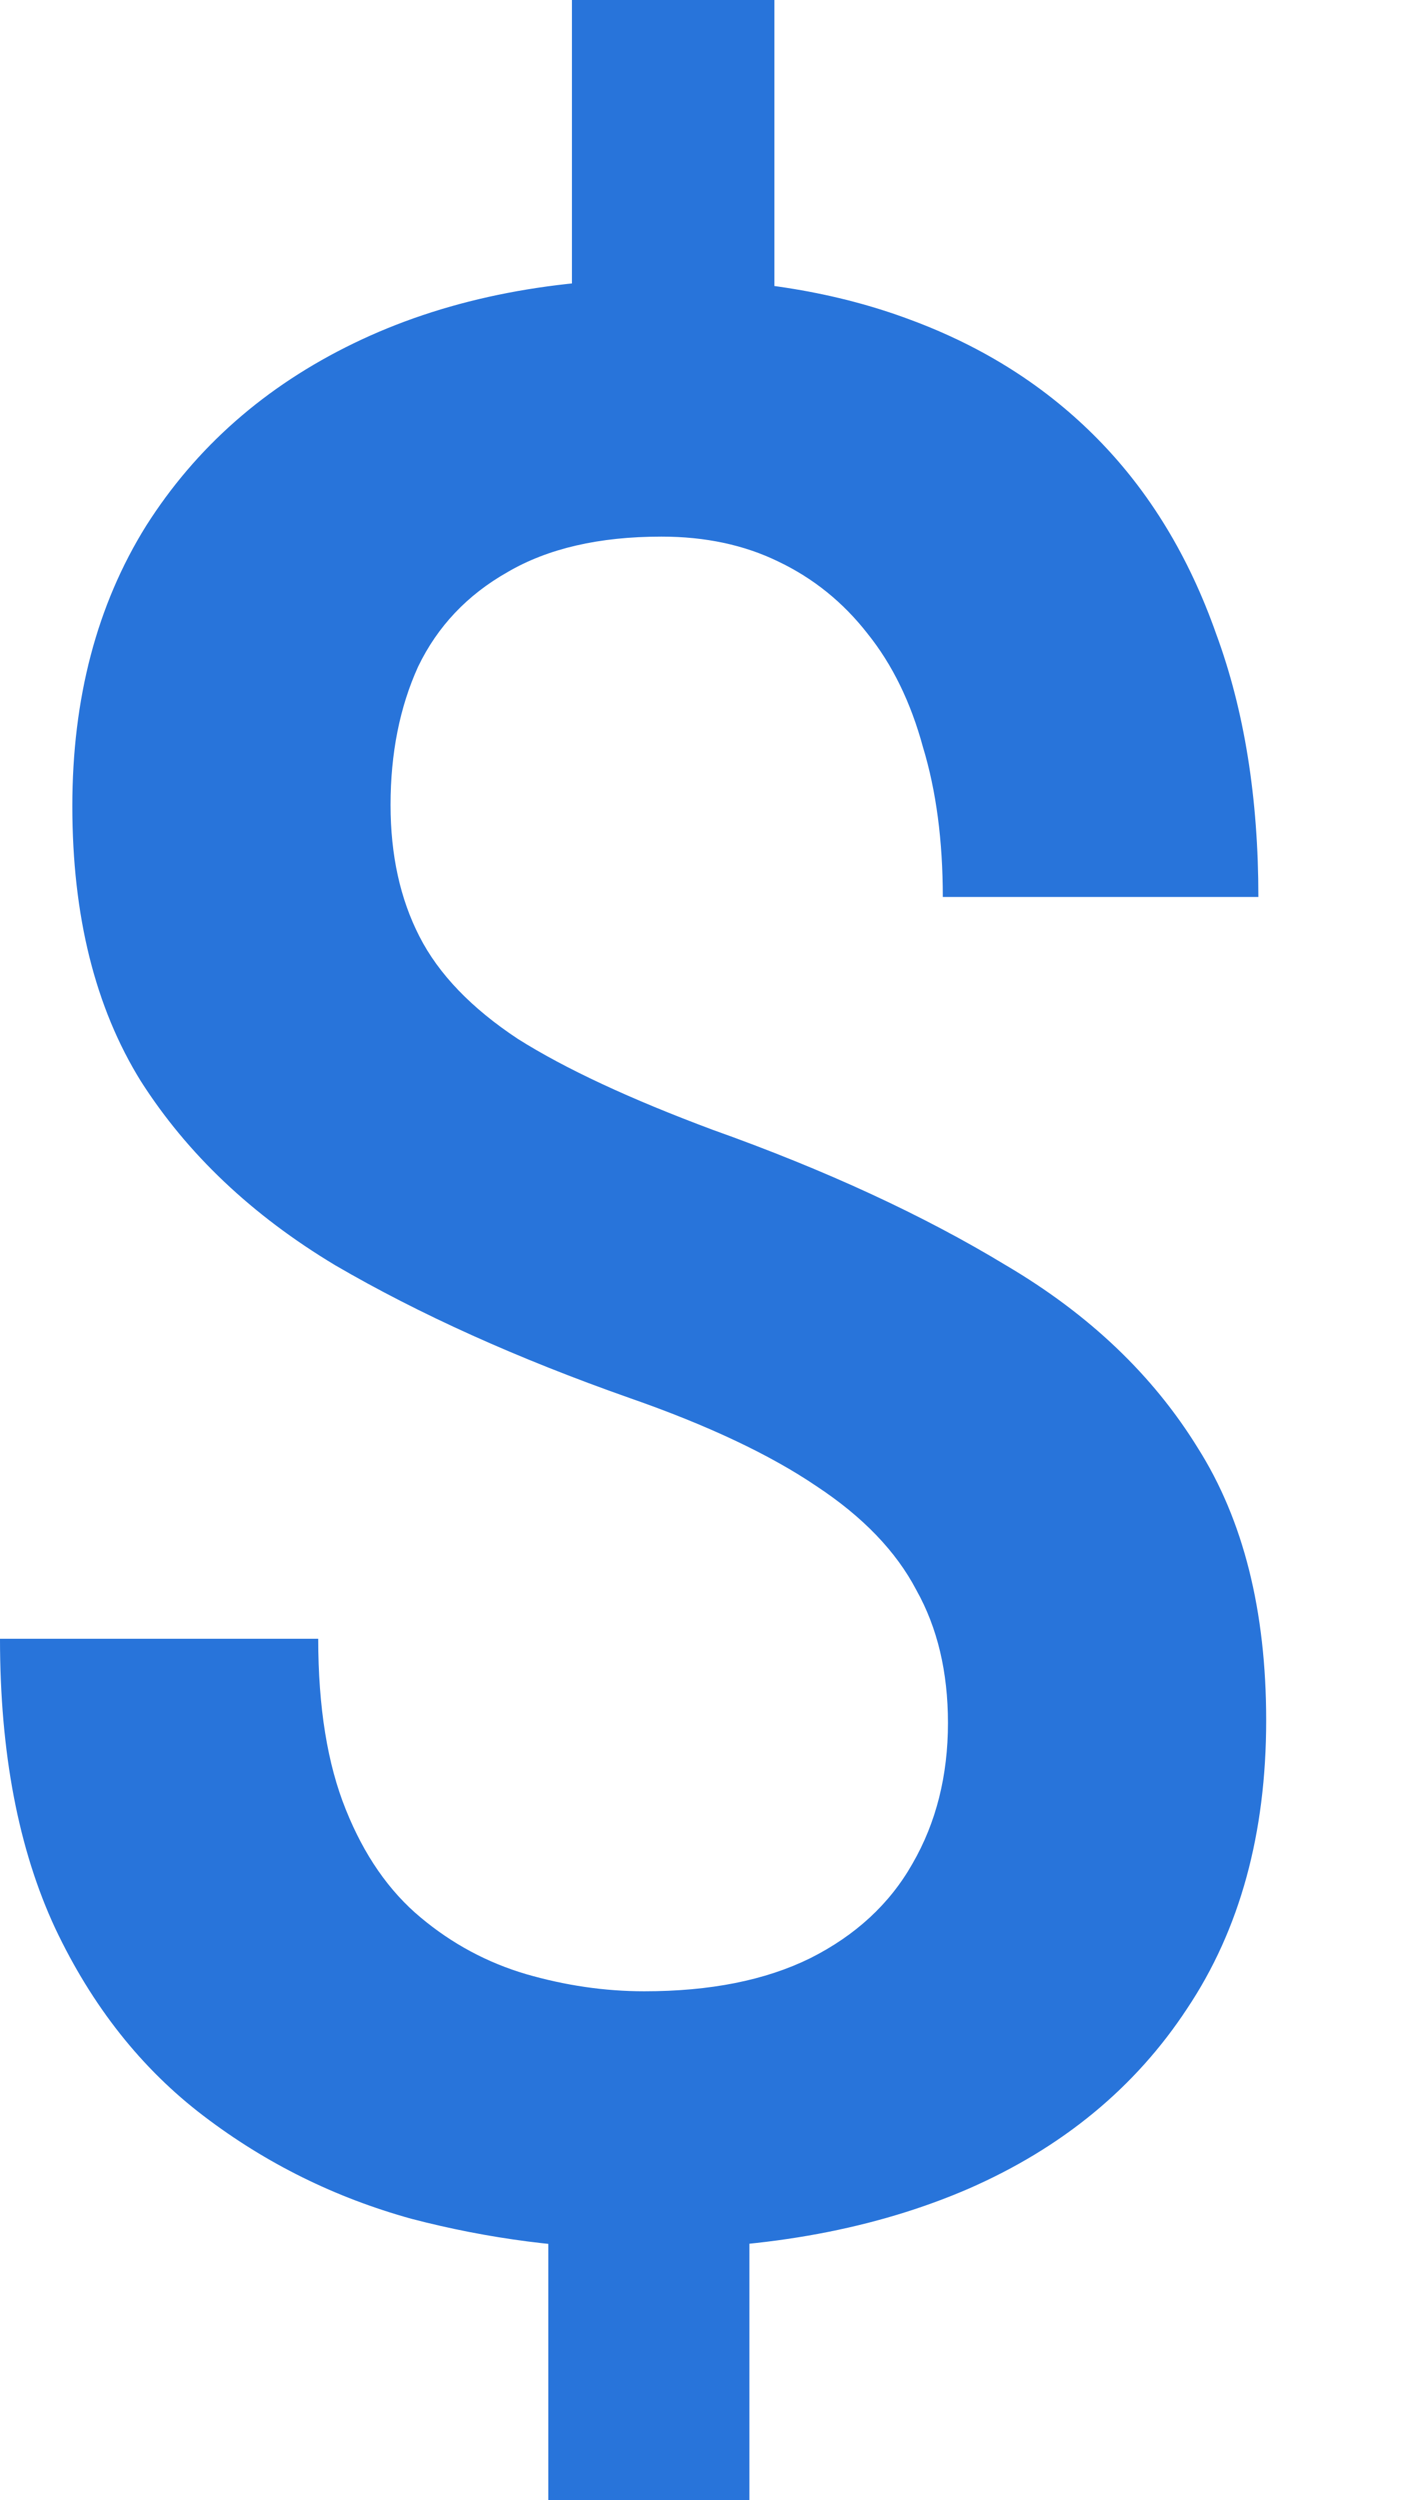 <svg width="9" height="16" viewBox="0 0 9 16" fill="none" xmlns="http://www.w3.org/2000/svg">
<path d="M4.957 0V2.517H3.661V0H4.957ZM4.797 13.744V16H3.51V13.744H4.797ZM6.068 11.026C6.068 10.7 6.001 10.417 5.866 10.176C5.737 9.929 5.524 9.707 5.227 9.511C4.929 9.309 4.531 9.121 4.032 8.947C3.313 8.694 2.685 8.411 2.146 8.097C1.613 7.777 1.198 7.384 0.901 6.918C0.609 6.447 0.463 5.861 0.463 5.159C0.463 4.469 0.62 3.872 0.934 3.367C1.254 2.862 1.697 2.472 2.264 2.197C2.831 1.922 3.493 1.784 4.25 1.784C4.834 1.784 5.359 1.871 5.824 2.045C6.296 2.219 6.697 2.474 7.028 2.811C7.359 3.148 7.611 3.563 7.785 4.057C7.965 4.545 8.055 5.106 8.055 5.74H6.035C6.035 5.381 5.993 5.061 5.908 4.781C5.83 4.494 5.712 4.253 5.555 4.057C5.398 3.855 5.207 3.701 4.983 3.594C4.764 3.487 4.514 3.434 4.234 3.434C3.835 3.434 3.507 3.51 3.249 3.661C2.991 3.807 2.8 4.009 2.676 4.267C2.559 4.525 2.5 4.82 2.5 5.151C2.5 5.471 2.561 5.751 2.685 5.993C2.808 6.234 3.019 6.453 3.316 6.649C3.619 6.84 4.034 7.033 4.562 7.23C5.286 7.488 5.911 7.777 6.439 8.097C6.972 8.411 7.381 8.801 7.668 9.267C7.959 9.727 8.105 10.308 8.105 11.009C8.105 11.733 7.937 12.347 7.6 12.852C7.269 13.357 6.803 13.742 6.203 14.005C5.608 14.263 4.915 14.392 4.124 14.392C3.625 14.392 3.128 14.328 2.634 14.199C2.146 14.064 1.703 13.845 1.305 13.542C0.906 13.239 0.589 12.838 0.353 12.339C0.118 11.834 0 11.217 0 10.487H2.037C2.037 10.925 2.096 11.29 2.214 11.581C2.331 11.873 2.491 12.103 2.693 12.271C2.895 12.44 3.12 12.56 3.367 12.633C3.619 12.706 3.872 12.743 4.124 12.743C4.545 12.743 4.898 12.673 5.185 12.532C5.476 12.386 5.695 12.184 5.841 11.926C5.993 11.663 6.068 11.362 6.068 11.026Z" fill="#2874DA"/>
</svg>
